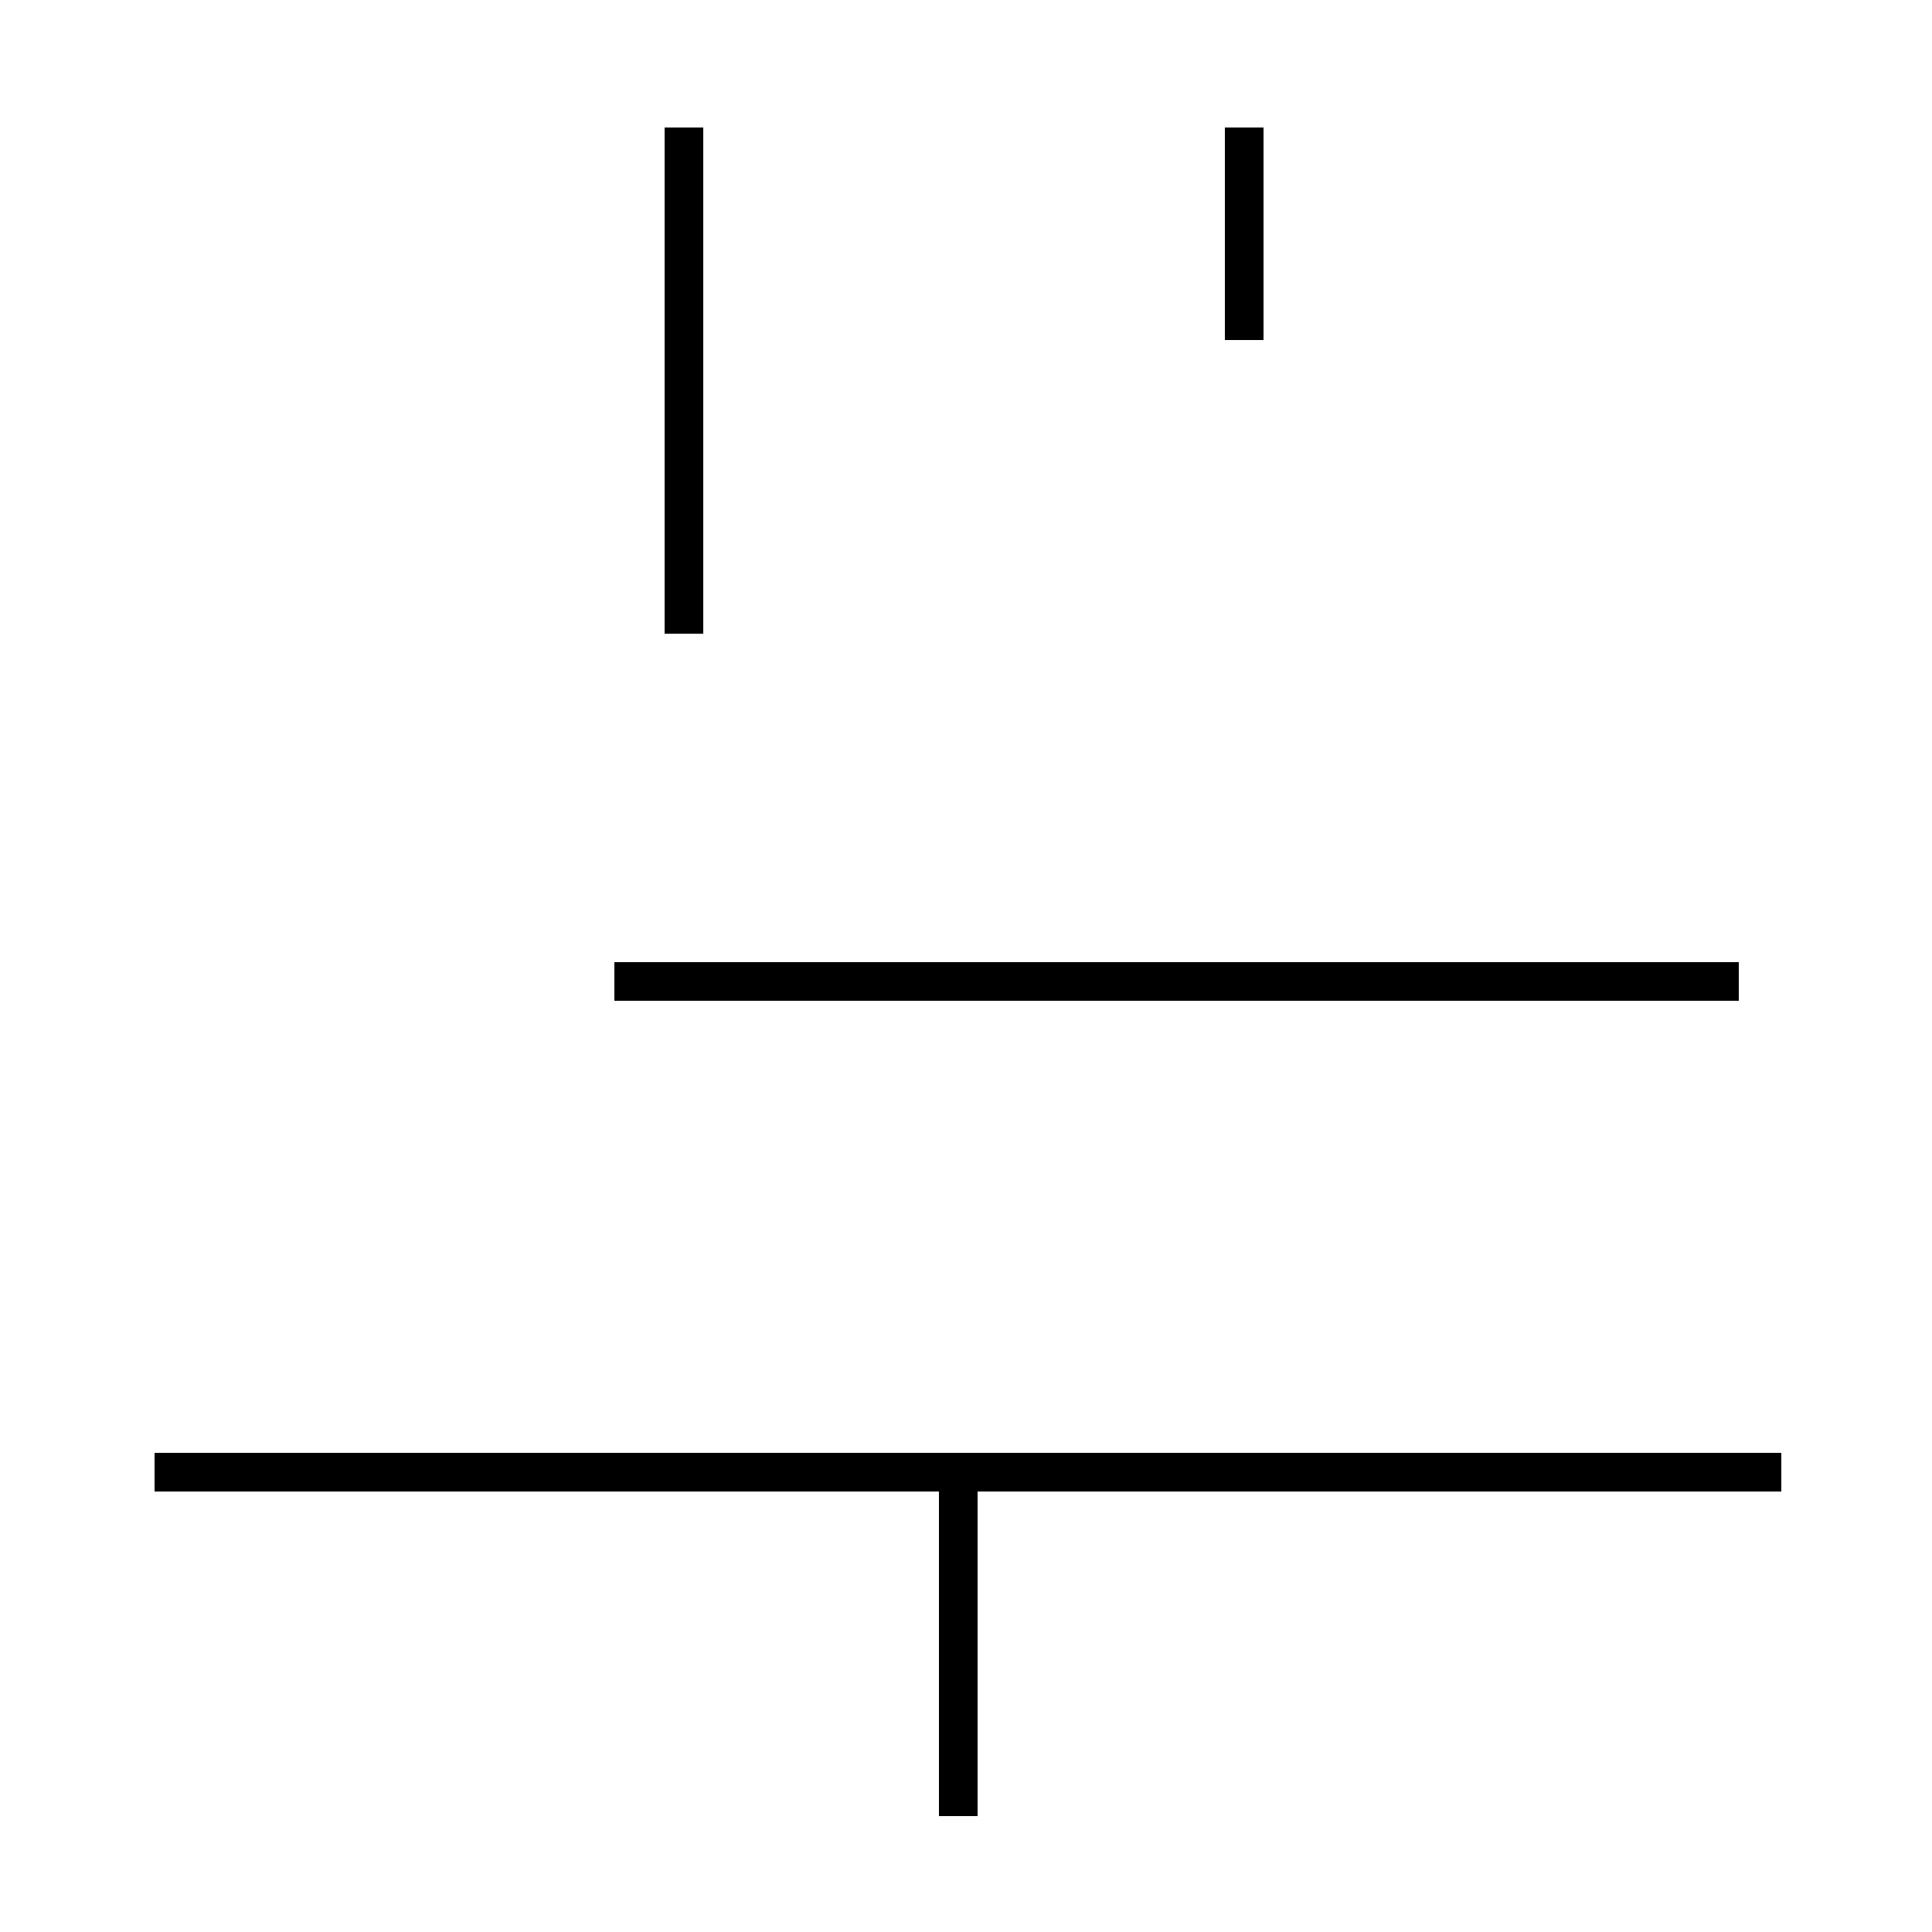 <?xml version='1.0' encoding='utf8'?>
<svg viewBox="0.0 -44.0 50.0 50.0" version="1.1" xmlns="http://www.w3.org/2000/svg">
<rect x="0.0" y="-44.0" width="50.0" height="50.0" fill="#808080" stroke="none"/>
<rect x="-1000" y="-1000" width="2000" height="2000" stroke="white" fill="white"/>
<g style="fill:none; stroke:#000000;  stroke-width:1">
<path d="M 17.7 35.2 L 17.7 40.7 M 15.9 18.6 L 45.0 18.6 M 17.7 27.6 L 17.7 40.7 M 24.8 -3.0 L 24.8 5.9 M 46.1 5.9 L 4.0 5.9 M 32.2 35.2 L 32.2 40.7 " transform="scale(1, -1)" />
</g>
</svg>